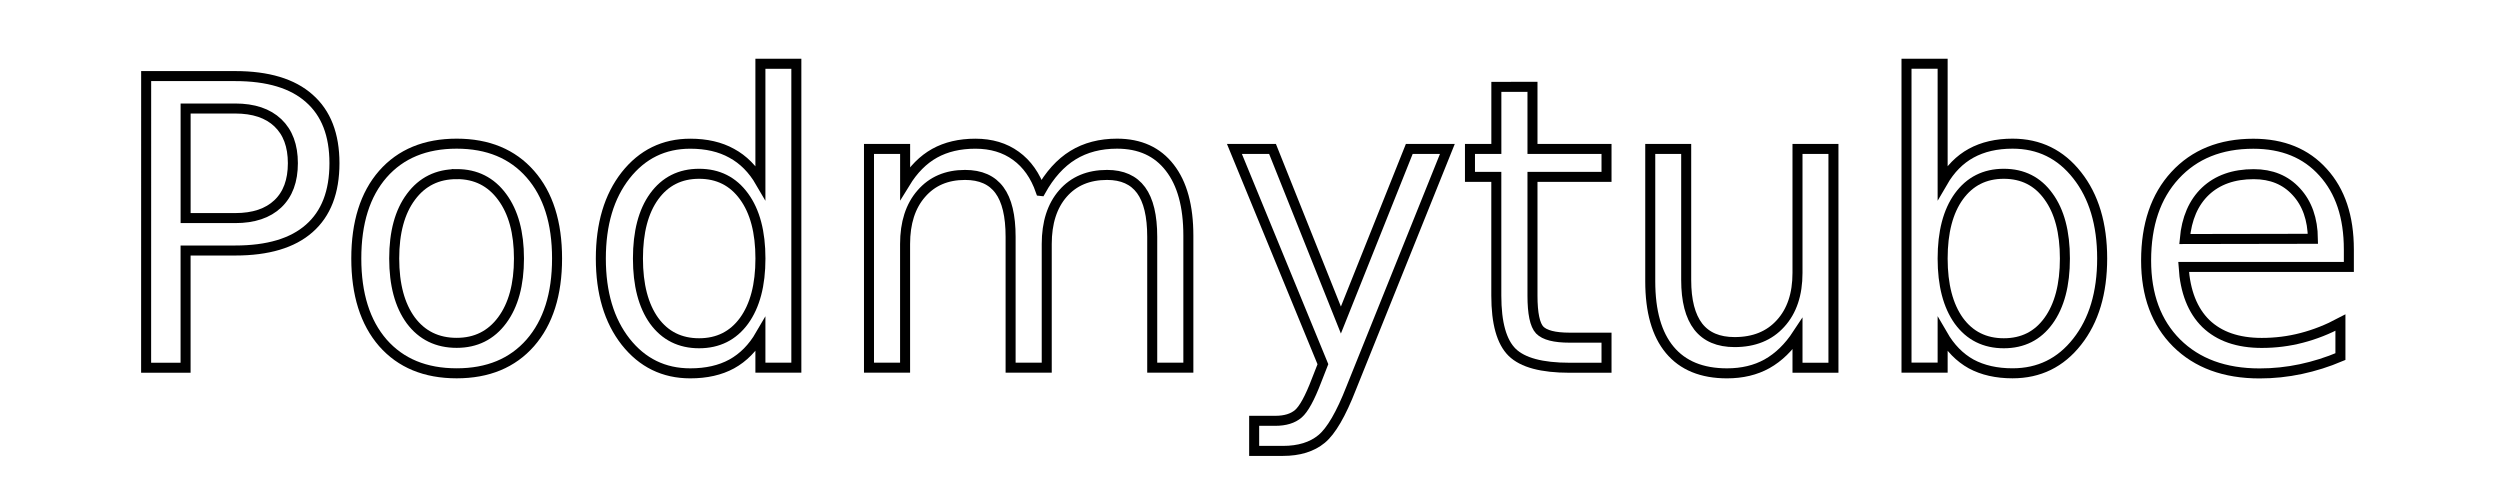 <?xml version="1.0" encoding="UTF-8" standalone="no"?>
<svg
    xmlns:dc="http://purl.org/dc/elements/1.1/"
    xmlns:cc="http://creativecommons.org/ns#"
    xmlns:rdf="http://www.w3.org/1999/02/22-rdf-syntax-ns#"
    xmlns:svg="http://www.w3.org/2000/svg"
    xmlns="http://www.w3.org/2000/svg"
    xmlns:sodipodi="http://sodipodi.sourceforge.net/DTD/sodipodi-0.dtd"
    xmlns:inkscape="http://www.inkscape.org/namespaces/inkscape"
   width="250"
   height="50"
   viewBox="0 0 66.146 13.229"
   version="1.1"
   id="svg2939"
   inkscape:version="1.0.1 (1.0.1+r73)"
   sodipodi:docname="podmytube-text.svg">
    <defs
     id="defs2933" />
    <sodipodi:namedview
     id="base"
     pagecolor="#ffffff"
     bordercolor="#666666"
     borderopacity="1.0"
     inkscape:pageopacity="0.0"
     inkscape:pageshadow="2"
     inkscape:zoom="1.979899"
     inkscape:cx="192.24777"
     inkscape:cy="53.790585"
     inkscape:document-units="px"
     inkscape:current-layer="layer1"
     inkscape:document-rotation="0"
     showgrid="false"
     units="px"
     inkscape:window-width="1528"
     inkscape:window-height="1016"
     inkscape:window-x="100"
     inkscape:window-y="27"
     inkscape:window-maximized="0" />
    <g
     inkscape:label="Layer 1"
     inkscape:groupmode="layer"
     id="layer1">
        <g
       aria-label="Podmytube"
       id="text55"
       style="font-style:normal;font-variant:normal;font-weight:normal;font-stretch:normal;font-size:10.583px;line-height:1.25;font-family:'Lohit Gurmukhi';-inkscape-font-specification:'Lohit Gurmukhi, Normal';font-variant-ligatures:normal;font-variant-caps:normal;font-variant-numeric:normal;font-variant-east-asian:normal;fill:none;fill-opacity:1;stroke:#000000;stroke-width:0.265;stroke-opacity:1"
       transform="translate(-35.86,-74.661)">
            <path
         d="m 40.771,77.532 v 2.899 h 1.313 q 0.729,0 1.127,-0.377 0.398,-0.377 0.398,-1.075 0,-0.692 -0.398,-1.07 -0.398,-0.377 -1.127,-0.377 z m -1.044,-0.858 h 2.356 q 1.297,0 1.959,0.589 0.667,0.584 0.667,1.716 0,1.142 -0.667,1.726 -0.661,0.584 -1.959,0.584 h -1.313 v 3.101 h -1.044 z"
         style="font-style:normal;font-variant:normal;font-weight:normal;font-stretch:normal;font-size:10.583px;font-family:'Lohit Gurmukhi';-inkscape-font-specification:'Lohit Gurmukhi, Normal';font-variant-ligatures:normal;font-variant-caps:normal;font-variant-numeric:normal;font-variant-east-asian:normal;fill:none;stroke:#000000;stroke-width:0.265;stroke-opacity:1"
         id="path2896" />
            <path
         d="m 47.943,79.268 q -0.765,0 -1.209,0.599 -0.444,0.594 -0.444,1.633 0,1.039 0.439,1.638 0.444,0.594 1.214,0.594 0.76,0 1.204,-0.599 0.444,-0.599 0.444,-1.633 0,-1.028 -0.444,-1.628 -0.444,-0.605 -1.204,-0.605 z m 0,-0.806 q 1.24,0 1.948,0.806 0.708,0.806 0.708,2.232 0,1.421 -0.708,2.232 -0.708,0.806 -1.948,0.806 -1.245,0 -1.953,-0.806 -0.703,-0.811 -0.703,-2.232 0,-1.426 0.703,-2.232 0.708,-0.806 1.953,-0.806 z"
         style="font-style:normal;font-variant:normal;font-weight:normal;font-stretch:normal;font-size:10.583px;font-family:'Lohit Gurmukhi';-inkscape-font-specification:'Lohit Gurmukhi, Normal';font-variant-ligatures:normal;font-variant-caps:normal;font-variant-numeric:normal;font-variant-east-asian:normal;fill:none;stroke:#000000;stroke-width:0.265;stroke-opacity:1"
         id="path2898" />
            <path
         d="m 55.979,79.48 v -3.132 h 0.951 v 8.041 H 55.979 V 83.521 q -0.3,0.517 -0.76,0.77 -0.455,0.248 -1.096,0.248 -1.049,0 -1.71,-0.837 -0.656,-0.837 -0.656,-2.201 0,-1.364 0.656,-2.201 0.661,-0.837 1.71,-0.837 0.641,0 1.096,0.253 0.46,0.248 0.76,0.765 z m -3.24,2.021 q 0,1.049 0.429,1.648 0.434,0.594 1.189,0.594 0.754,0 1.189,-0.594 0.434,-0.599 0.434,-1.648 0,-1.049 -0.434,-1.643 -0.434,-0.599 -1.189,-0.599 -0.754,0 -1.189,0.599 -0.429,0.594 -0.429,1.643 z"
         style="font-style:normal;font-variant:normal;font-weight:normal;font-stretch:normal;font-size:10.583px;font-family:'Lohit Gurmukhi';-inkscape-font-specification:'Lohit Gurmukhi, Normal';font-variant-ligatures:normal;font-variant-caps:normal;font-variant-numeric:normal;font-variant-east-asian:normal;fill:none;stroke:#000000;stroke-width:0.265;stroke-opacity:1"
         id="path2900" />
            <path
         d="m 63.395,79.713 q 0.357,-0.641 0.853,-0.946 0.496,-0.305 1.168,-0.305 0.904,0 1.395,0.636 0.491,0.63 0.491,1.798 v 3.493 h -0.956 v -3.462 q 0,-0.832 -0.295,-1.235 -0.295,-0.403 -0.899,-0.403 -0.739,0 -1.168,0.491 -0.429,0.491 -0.429,1.338 v 3.271 h -0.956 v -3.462 q 0,-0.837 -0.295,-1.235 -0.295,-0.403 -0.91,-0.403 -0.729,0 -1.158,0.496 -0.429,0.491 -0.429,1.333 v 3.271 H 58.852 V 78.602 h 0.956 v 0.899 q 0.326,-0.532 0.78,-0.785 0.455,-0.253 1.08,-0.253 0.63,0 1.07,0.32 0.444,0.32 0.656,0.93 z"
         style="font-style:normal;font-variant:normal;font-weight:normal;font-stretch:normal;font-size:10.583px;font-family:'Lohit Gurmukhi';-inkscape-font-specification:'Lohit Gurmukhi, Normal';font-variant-ligatures:normal;font-variant-caps:normal;font-variant-numeric:normal;font-variant-east-asian:normal;fill:none;stroke:#000000;stroke-width:0.265;stroke-opacity:1"
         id="path2902" />
            <path
         d="m 71.611,84.927 q -0.403,1.034 -0.785,1.349 -0.382,0.315 -1.023,0.315 h -0.76 v -0.796 h 0.558 q 0.393,0 0.61,-0.186 0.217,-0.186 0.481,-0.878 L 70.862,84.297 68.521,78.602 h 1.008 l 1.809,4.527 1.809,-4.527 h 1.008 z"
         style="font-style:normal;font-variant:normal;font-weight:normal;font-stretch:normal;font-size:10.583px;font-family:'Lohit Gurmukhi';-inkscape-font-specification:'Lohit Gurmukhi, Normal';font-variant-ligatures:normal;font-variant-caps:normal;font-variant-numeric:normal;font-variant-east-asian:normal;fill:none;stroke:#000000;stroke-width:0.265;stroke-opacity:1"
         id="path2904" />
            <path
         d="M 76.407,76.958 V 78.602 h 1.959 v 0.739 h -1.959 v 3.142 q 0,0.708 0.191,0.91 0.196,0.202 0.791,0.202 h 0.977 v 0.796 H 77.388 q -1.101,0 -1.519,-0.408 -0.419,-0.413 -0.419,-1.499 V 79.341 H 74.753 V 78.602 h 0.698 v -1.643 z"
         style="font-style:normal;font-variant:normal;font-weight:normal;font-stretch:normal;font-size:10.583px;font-family:'Lohit Gurmukhi';-inkscape-font-specification:'Lohit Gurmukhi, Normal';font-variant-ligatures:normal;font-variant-caps:normal;font-variant-numeric:normal;font-variant-east-asian:normal;fill:none;stroke:#000000;stroke-width:0.265;stroke-opacity:1"
         id="path2906" />
            <path
         d="M 79.523,82.105 V 78.602 h 0.951 v 3.467 q 0,0.822 0.32,1.235 0.32,0.408 0.961,0.408 0.77,0 1.214,-0.491 0.45,-0.491 0.45,-1.338 V 78.602 h 0.951 v 5.788 H 83.419 V 83.501 q -0.346,0.527 -0.806,0.785 -0.455,0.253 -1.059,0.253 -0.997,0 -1.514,-0.62 -0.517,-0.62 -0.517,-1.814 z m 2.393,-3.643 z"
         style="font-style:normal;font-variant:normal;font-weight:normal;font-stretch:normal;font-size:10.583px;font-family:'Lohit Gurmukhi';-inkscape-font-specification:'Lohit Gurmukhi, Normal';font-variant-ligatures:normal;font-variant-caps:normal;font-variant-numeric:normal;font-variant-east-asian:normal;fill:none;stroke:#000000;stroke-width:0.265;stroke-opacity:1"
         id="path2908" />
            <path
         d="m 90.494,81.501 q 0,-1.049 -0.434,-1.643 -0.429,-0.599 -1.183,-0.599 -0.754,0 -1.189,0.599 -0.429,0.594 -0.429,1.643 0,1.049 0.429,1.648 0.434,0.594 1.189,0.594 0.754,0 1.183,-0.594 0.434,-0.599 0.434,-1.648 z m -3.235,-2.021 q 0.3,-0.517 0.754,-0.765 0.46,-0.253 1.096,-0.253 1.054,0 1.71,0.837 0.661,0.837 0.661,2.201 0,1.364 -0.661,2.201 -0.656,0.837 -1.71,0.837 -0.636,0 -1.096,-0.248 -0.455,-0.253 -0.754,-0.77 v 0.868 h -0.956 v -8.041 h 0.956 z"
         style="font-style:normal;font-variant:normal;font-weight:normal;font-stretch:normal;font-size:10.583px;font-family:'Lohit Gurmukhi';-inkscape-font-specification:'Lohit Gurmukhi, Normal';font-variant-ligatures:normal;font-variant-caps:normal;font-variant-numeric:normal;font-variant-east-asian:normal;fill:none;stroke:#000000;stroke-width:0.265;stroke-opacity:1"
         id="path2910" />
            <path
         d="m 98.007,81.258 v 0.465 h -4.372 q 0.062,0.982 0.589,1.499 0.532,0.512 1.478,0.512 0.548,0 1.059,-0.134 0.517,-0.134 1.023,-0.403 v 0.899 q -0.512,0.217 -1.049,0.331 -0.537,0.114 -1.09,0.114 -1.385,0 -2.196,-0.806 -0.806,-0.806 -0.806,-2.181 0,-1.421 0.765,-2.253 0.77,-0.837 2.072,-0.837 1.168,0 1.845,0.754 0.682,0.749 0.682,2.041 z m -0.951,-0.279 q -0.01,-0.78 -0.439,-1.245 -0.424,-0.465 -1.127,-0.465 -0.796,0 -1.276,0.45 -0.475,0.45 -0.548,1.266 z"
         style="font-style:normal;font-variant:normal;font-weight:normal;font-stretch:normal;font-size:10.583px;font-family:'Lohit Gurmukhi';-inkscape-font-specification:'Lohit Gurmukhi, Normal';font-variant-ligatures:normal;font-variant-caps:normal;font-variant-numeric:normal;font-variant-east-asian:normal;fill:none;stroke:#000000;stroke-width:0.265;stroke-opacity:1"
         id="path2912" />
        </g>
    </g>
</svg>
